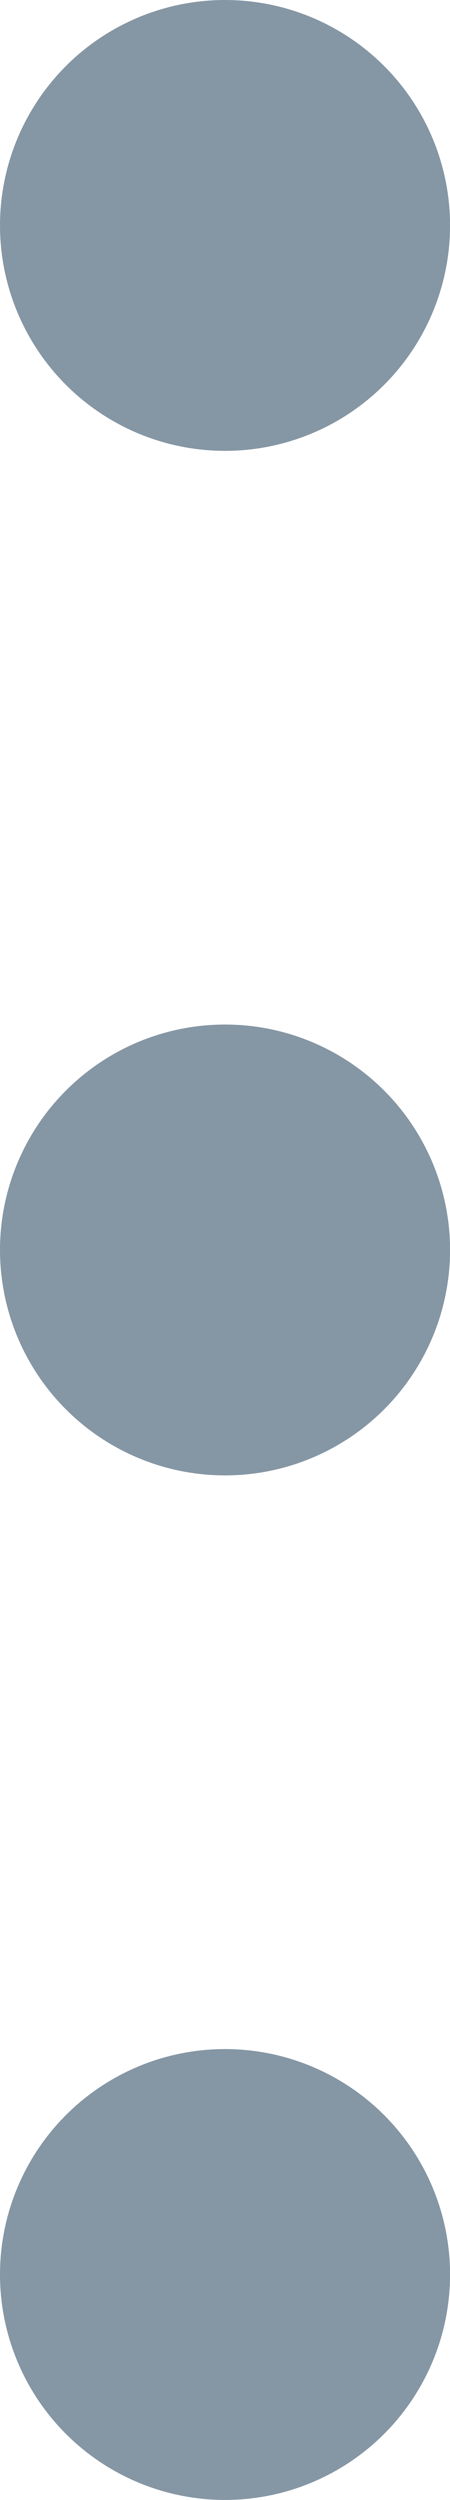 <?xml version="1.0" encoding="iso-8859-1"?>
<!-- Generator: Adobe Illustrator 17.0.0, SVG Export Plug-In . SVG Version: 6.00 Build 0)  -->
<!DOCTYPE svg PUBLIC "-//W3C//DTD SVG 1.1//EN" "http://www.w3.org/Graphics/SVG/1.1/DTD/svg11.dtd">
<svg version="1.1" id="&#x421;&#x43B;&#x43E;&#x439;_1"
	 xmlns="http://www.w3.org/2000/svg" xmlns:xlink="http://www.w3.org/1999/xlink" x="0px" y="0px" width="7.709px" height="42.75px"
	 viewBox="0 0 7.709 42.75" style="enable-background:new 0 0 7.709 42.75;" xml:space="preserve">
<g>
	<circle style="fill:#8596A4;" cx="3.855" cy="3.855" r="3.855"/>
	<circle style="fill:#8596A4;" cx="3.855" cy="21.375" r="3.855"/>
	<circle style="fill:#8596A4;" cx="3.855" cy="38.895" r="3.855"/>
</g>
</svg>
